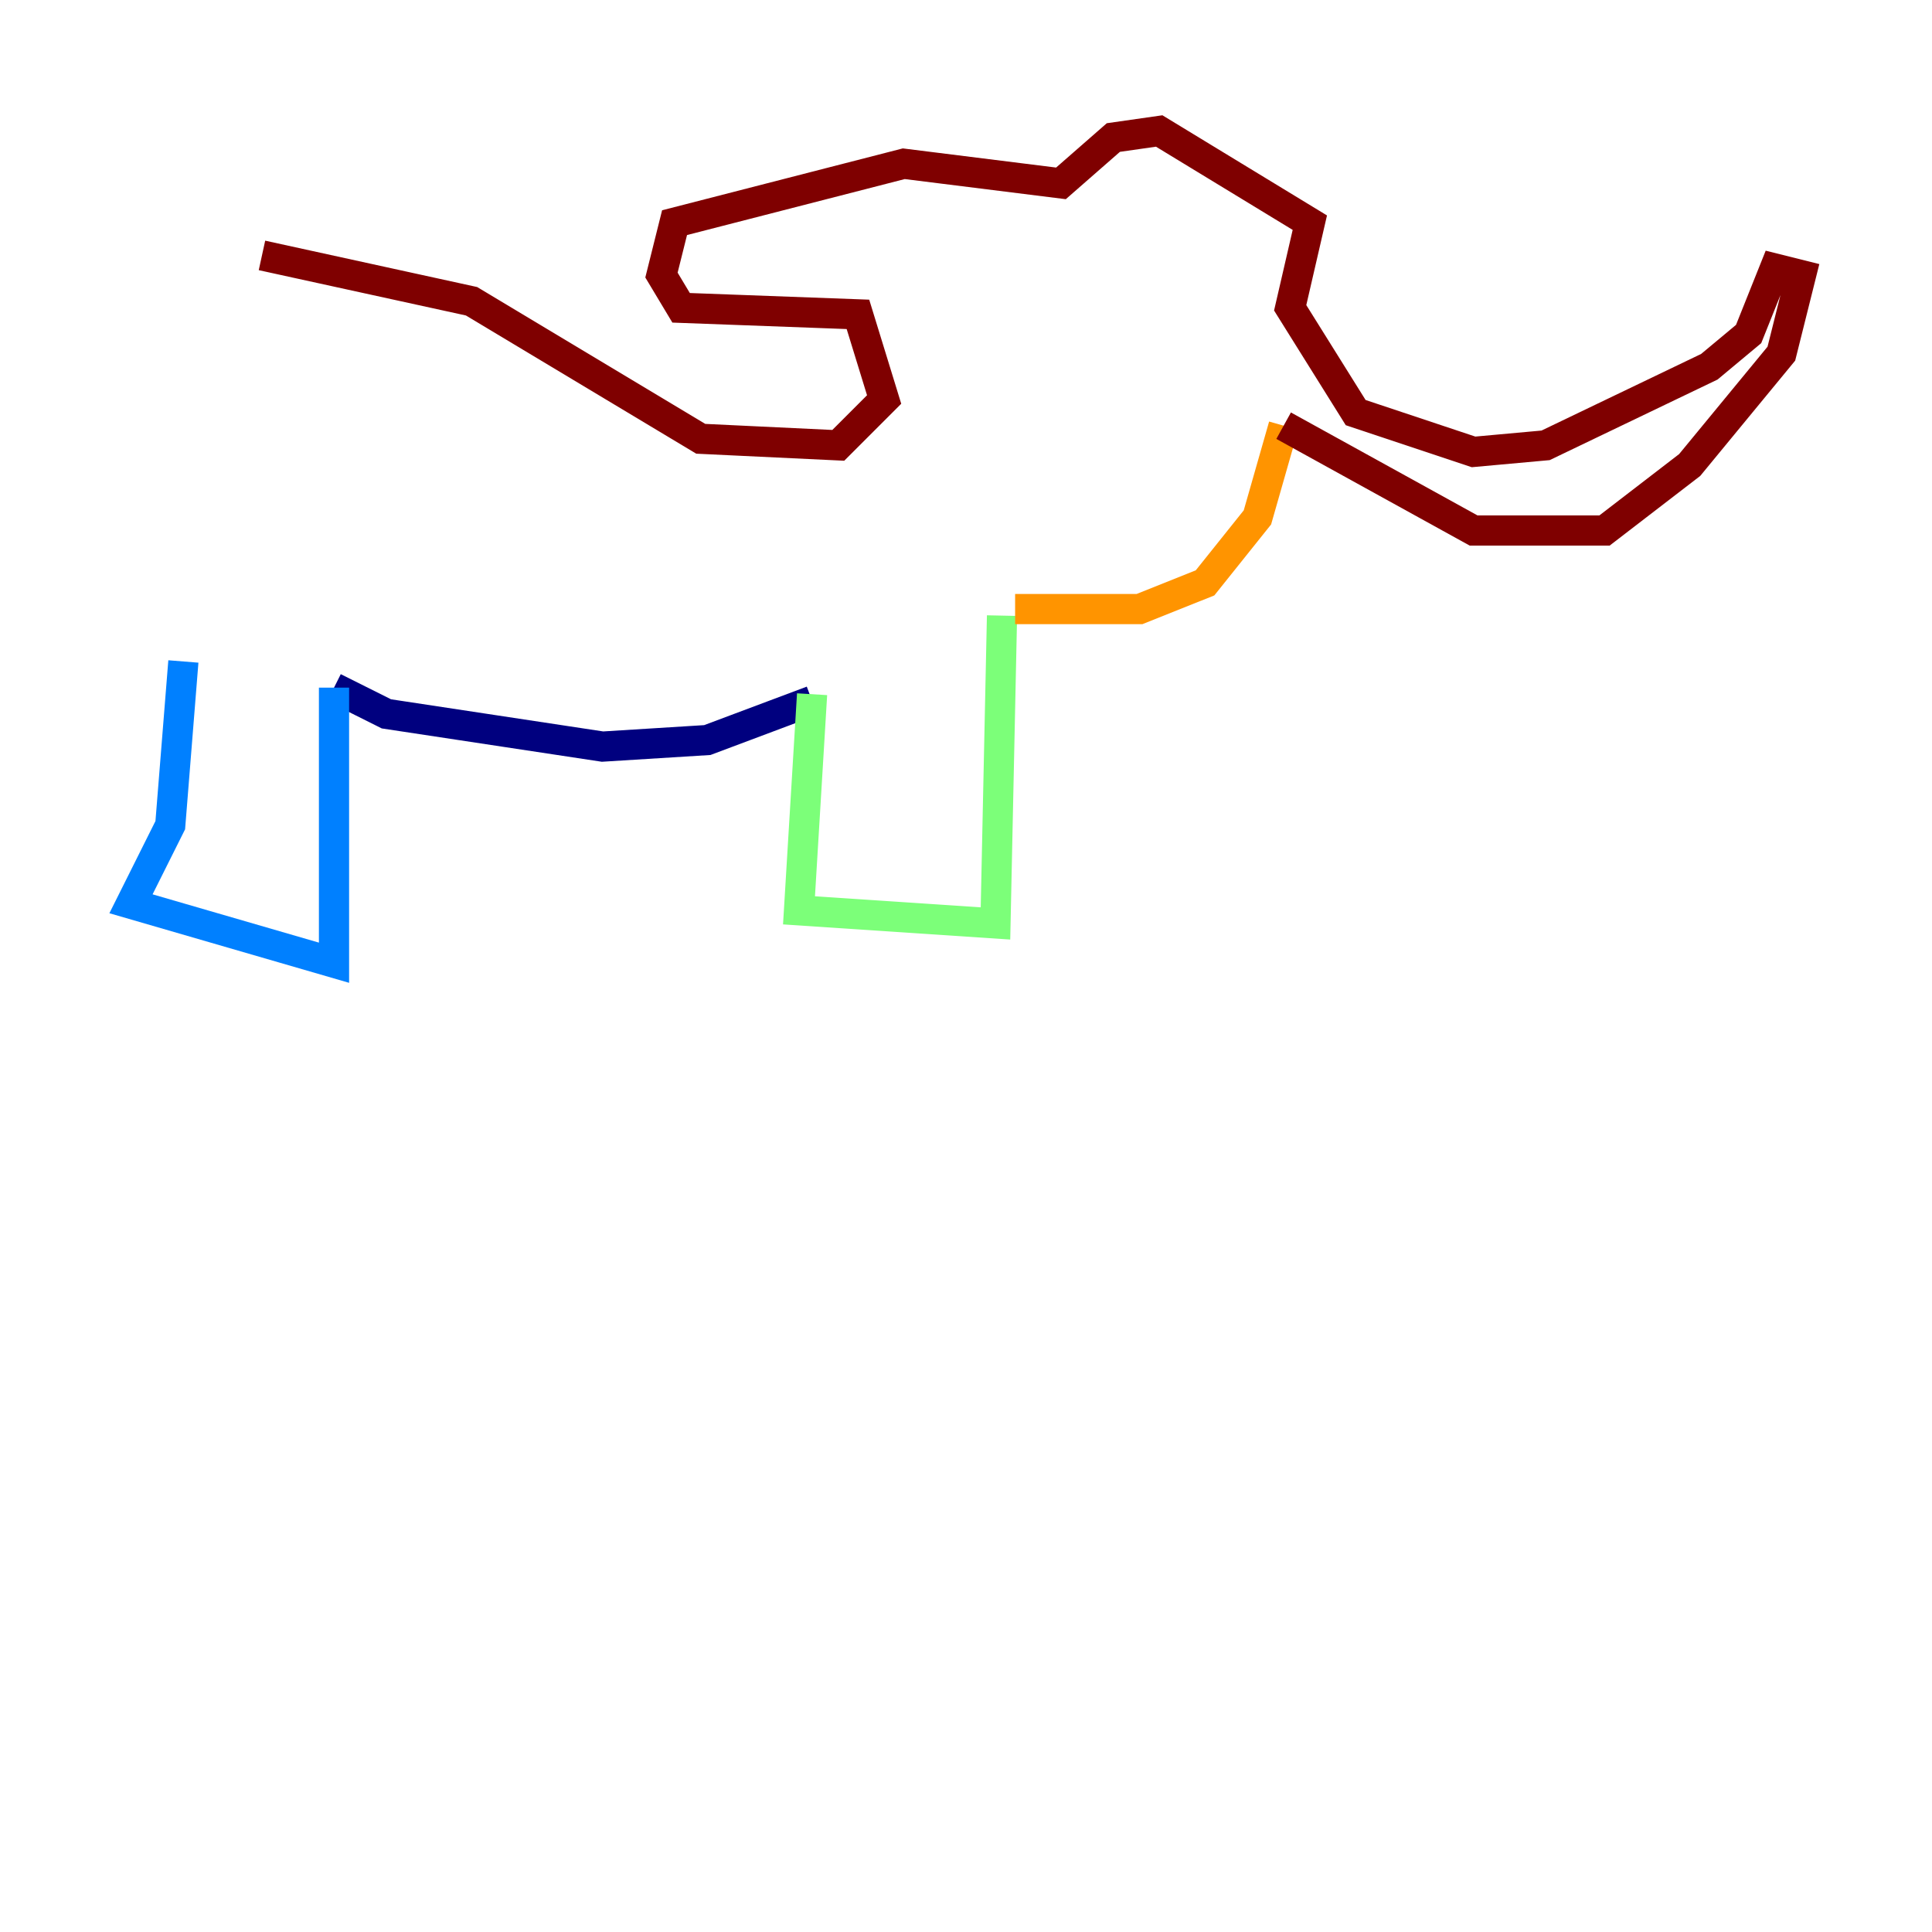 <?xml version="1.0" encoding="utf-8" ?>
<svg baseProfile="tiny" height="128" version="1.2" viewBox="0,0,128,128" width="128" xmlns="http://www.w3.org/2000/svg" xmlns:ev="http://www.w3.org/2001/xml-events" xmlns:xlink="http://www.w3.org/1999/xlink"><defs /><polyline fill="none" points="53.803,46.427 46.861,49.031 39.919,49.464 25.6,47.295 22.129,45.559" stroke="#00007f" stroke-width="2" /><polyline fill="none" points="22.129,45.559 22.129,63.783 8.678,59.878 11.281,54.671 12.149,43.824" stroke="#0080ff" stroke-width="2" /><polyline fill="none" points="53.803,45.993 52.936,60.312 65.953,61.18 66.386,40.786" stroke="#7cff79" stroke-width="2" /><polyline fill="none" points="67.254,40.352 75.498,40.352 79.837,38.617 83.308,34.278 85.044,28.203" stroke="#ff9400" stroke-width="2" /><polyline fill="none" points="85.044,28.203 97.627,35.146 106.305,35.146 111.946,30.807 118.02,23.43 119.322,18.224 117.586,17.79 115.851,22.129 113.248,24.298 102.4,29.505 97.627,29.939 89.817,27.336 85.478,20.393 86.78,14.752 76.8,8.678 73.763,9.112 70.291,12.149 59.878,10.848 44.691,14.752 43.824,18.224 45.125,20.393 56.841,20.827 58.576,26.468 55.539,29.505 46.427,29.071 31.241,19.959 17.356,16.922" stroke="#7f0000" stroke-width="2" /></svg>